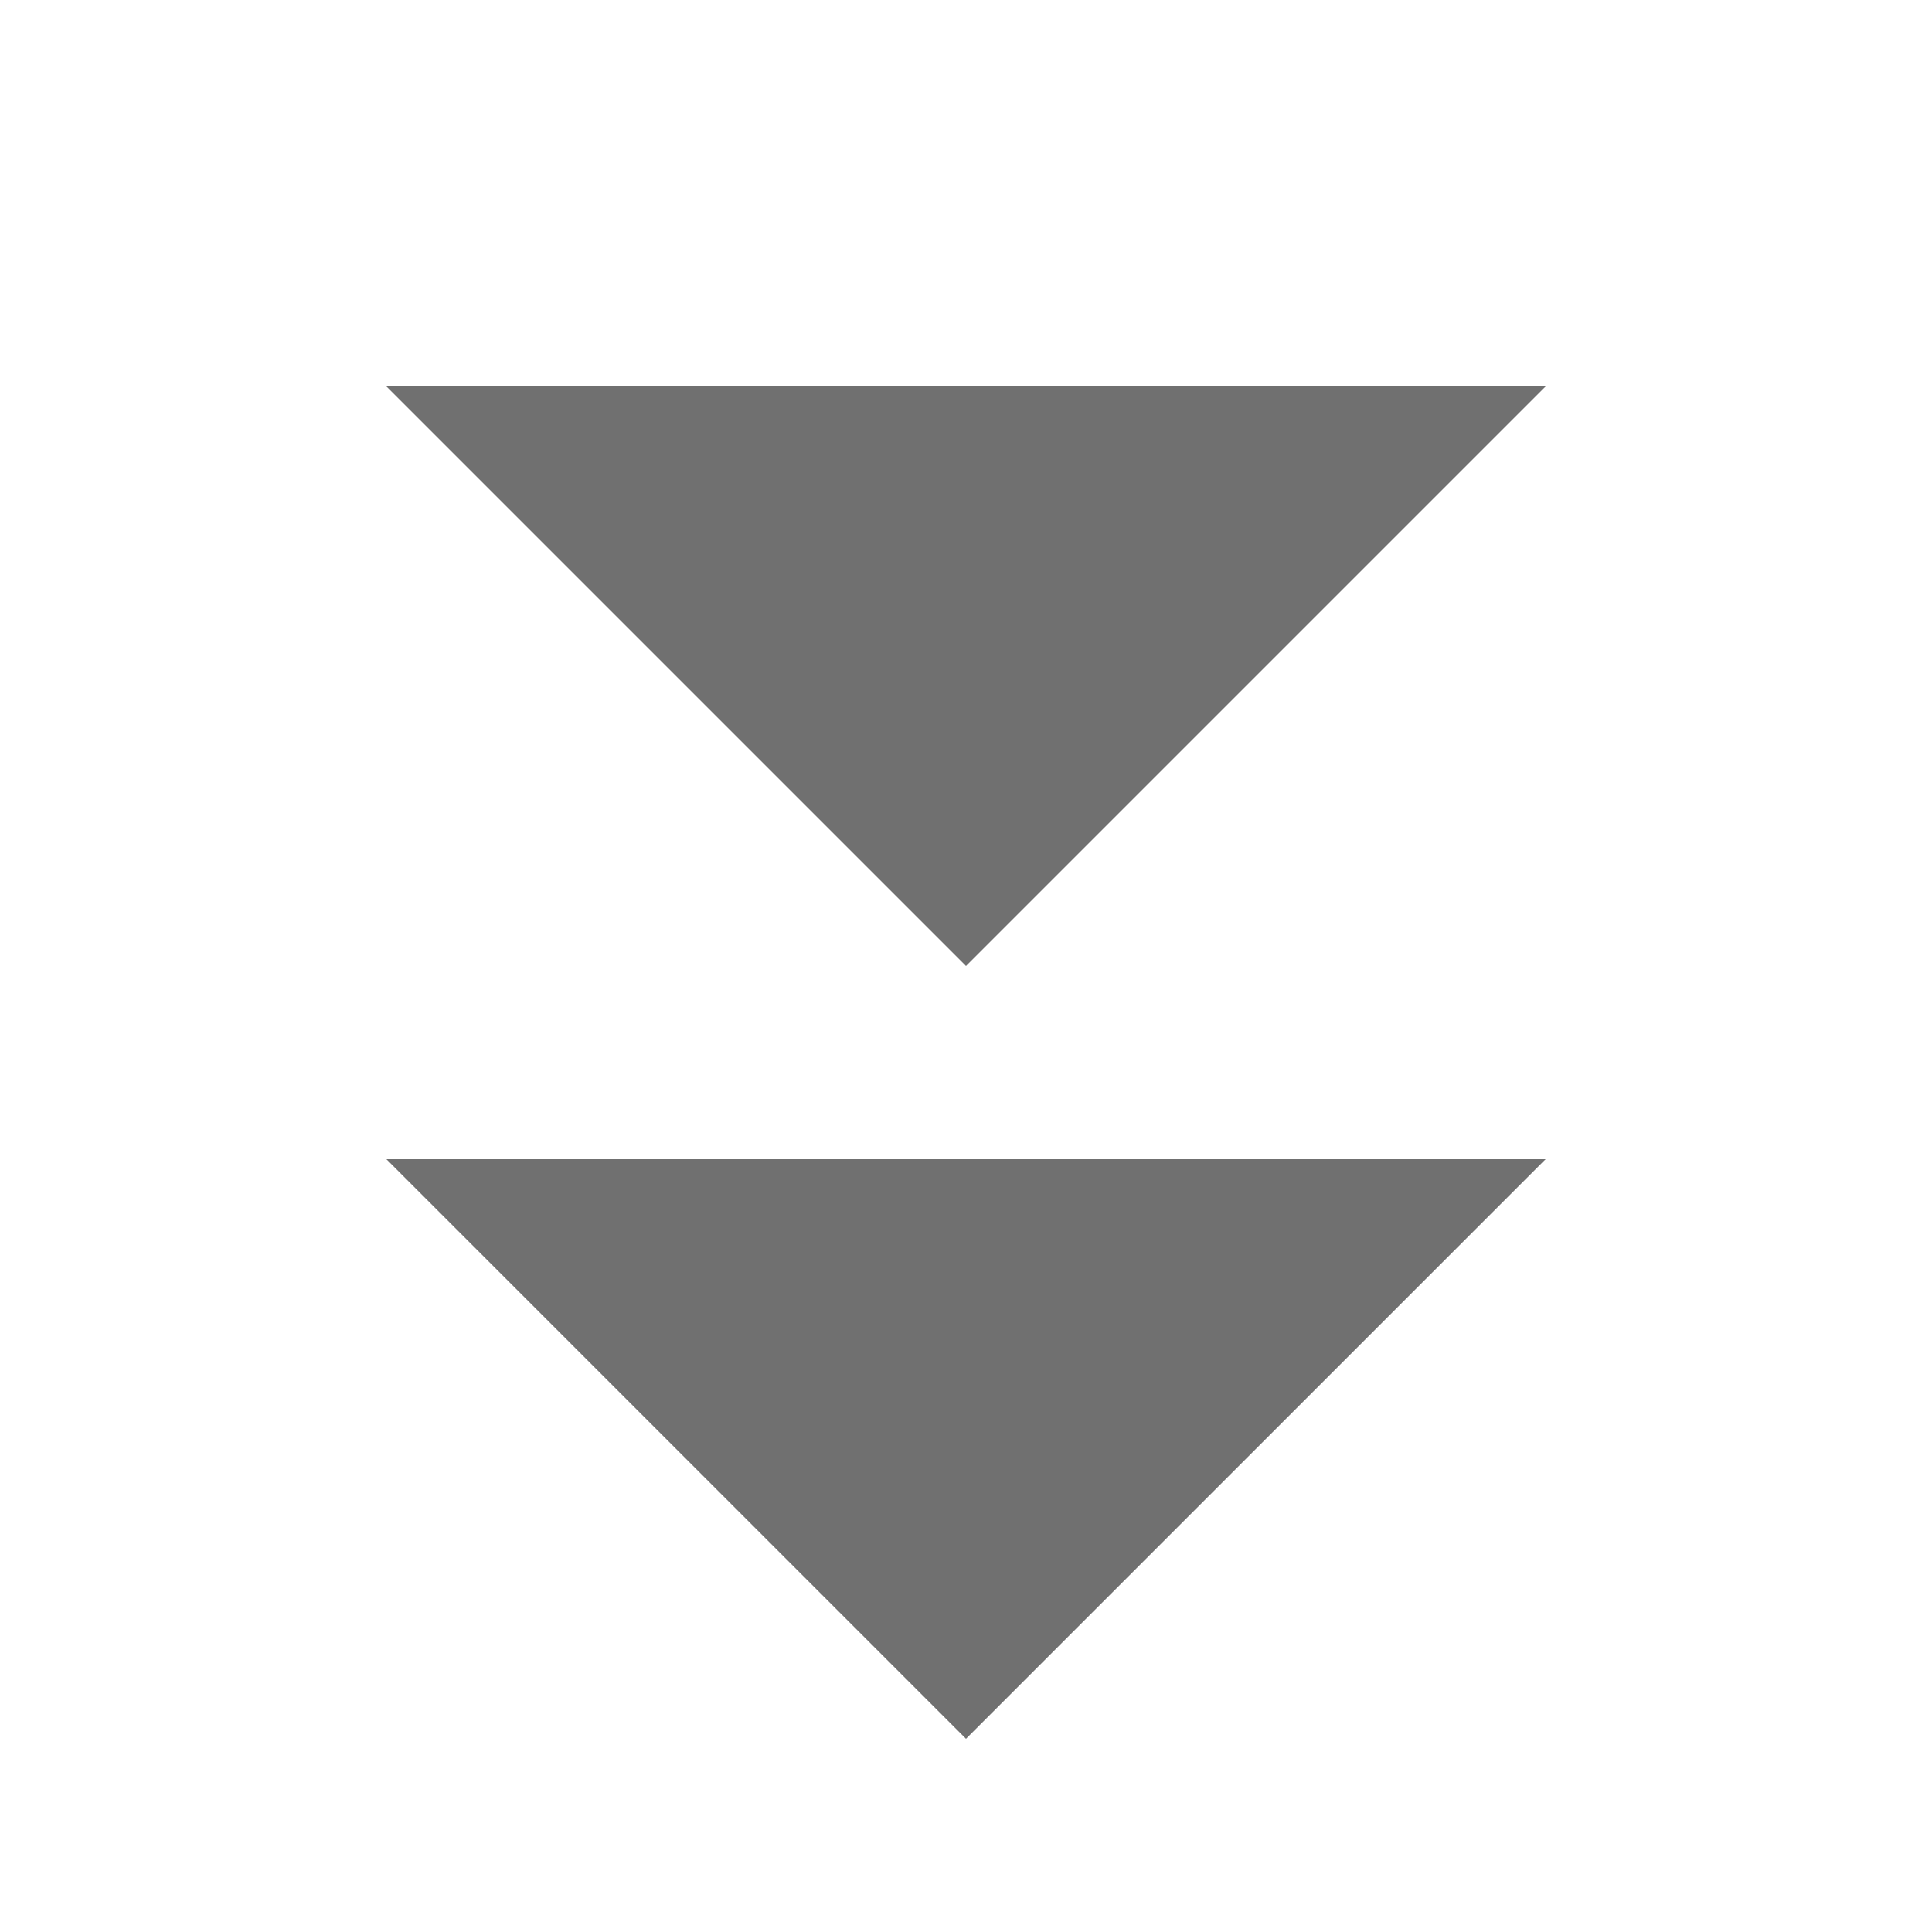 ﻿<?xml version='1.0' encoding='UTF-8'?>
<svg x="0px" y="0px" viewBox="0 0 10 10" version="1.1" xmlns="http://www.w3.org/2000/svg" xmlns:xlink="http://www.w3.org/1999/xlink" xml:space="preserve" tag="Element2">
  <g id="Inside_Border" tag="Element">
    <polygon points="5,9 8,6 2,6  " fill="#707070" id="Mask" tag="Mask" />
    <polygon points="5,5 8,2 2,2  " fill="#707070" id="Mask" tag="Mask1" />
  </g>
  <g id="Layer_2" tag="Element1" />
</svg>